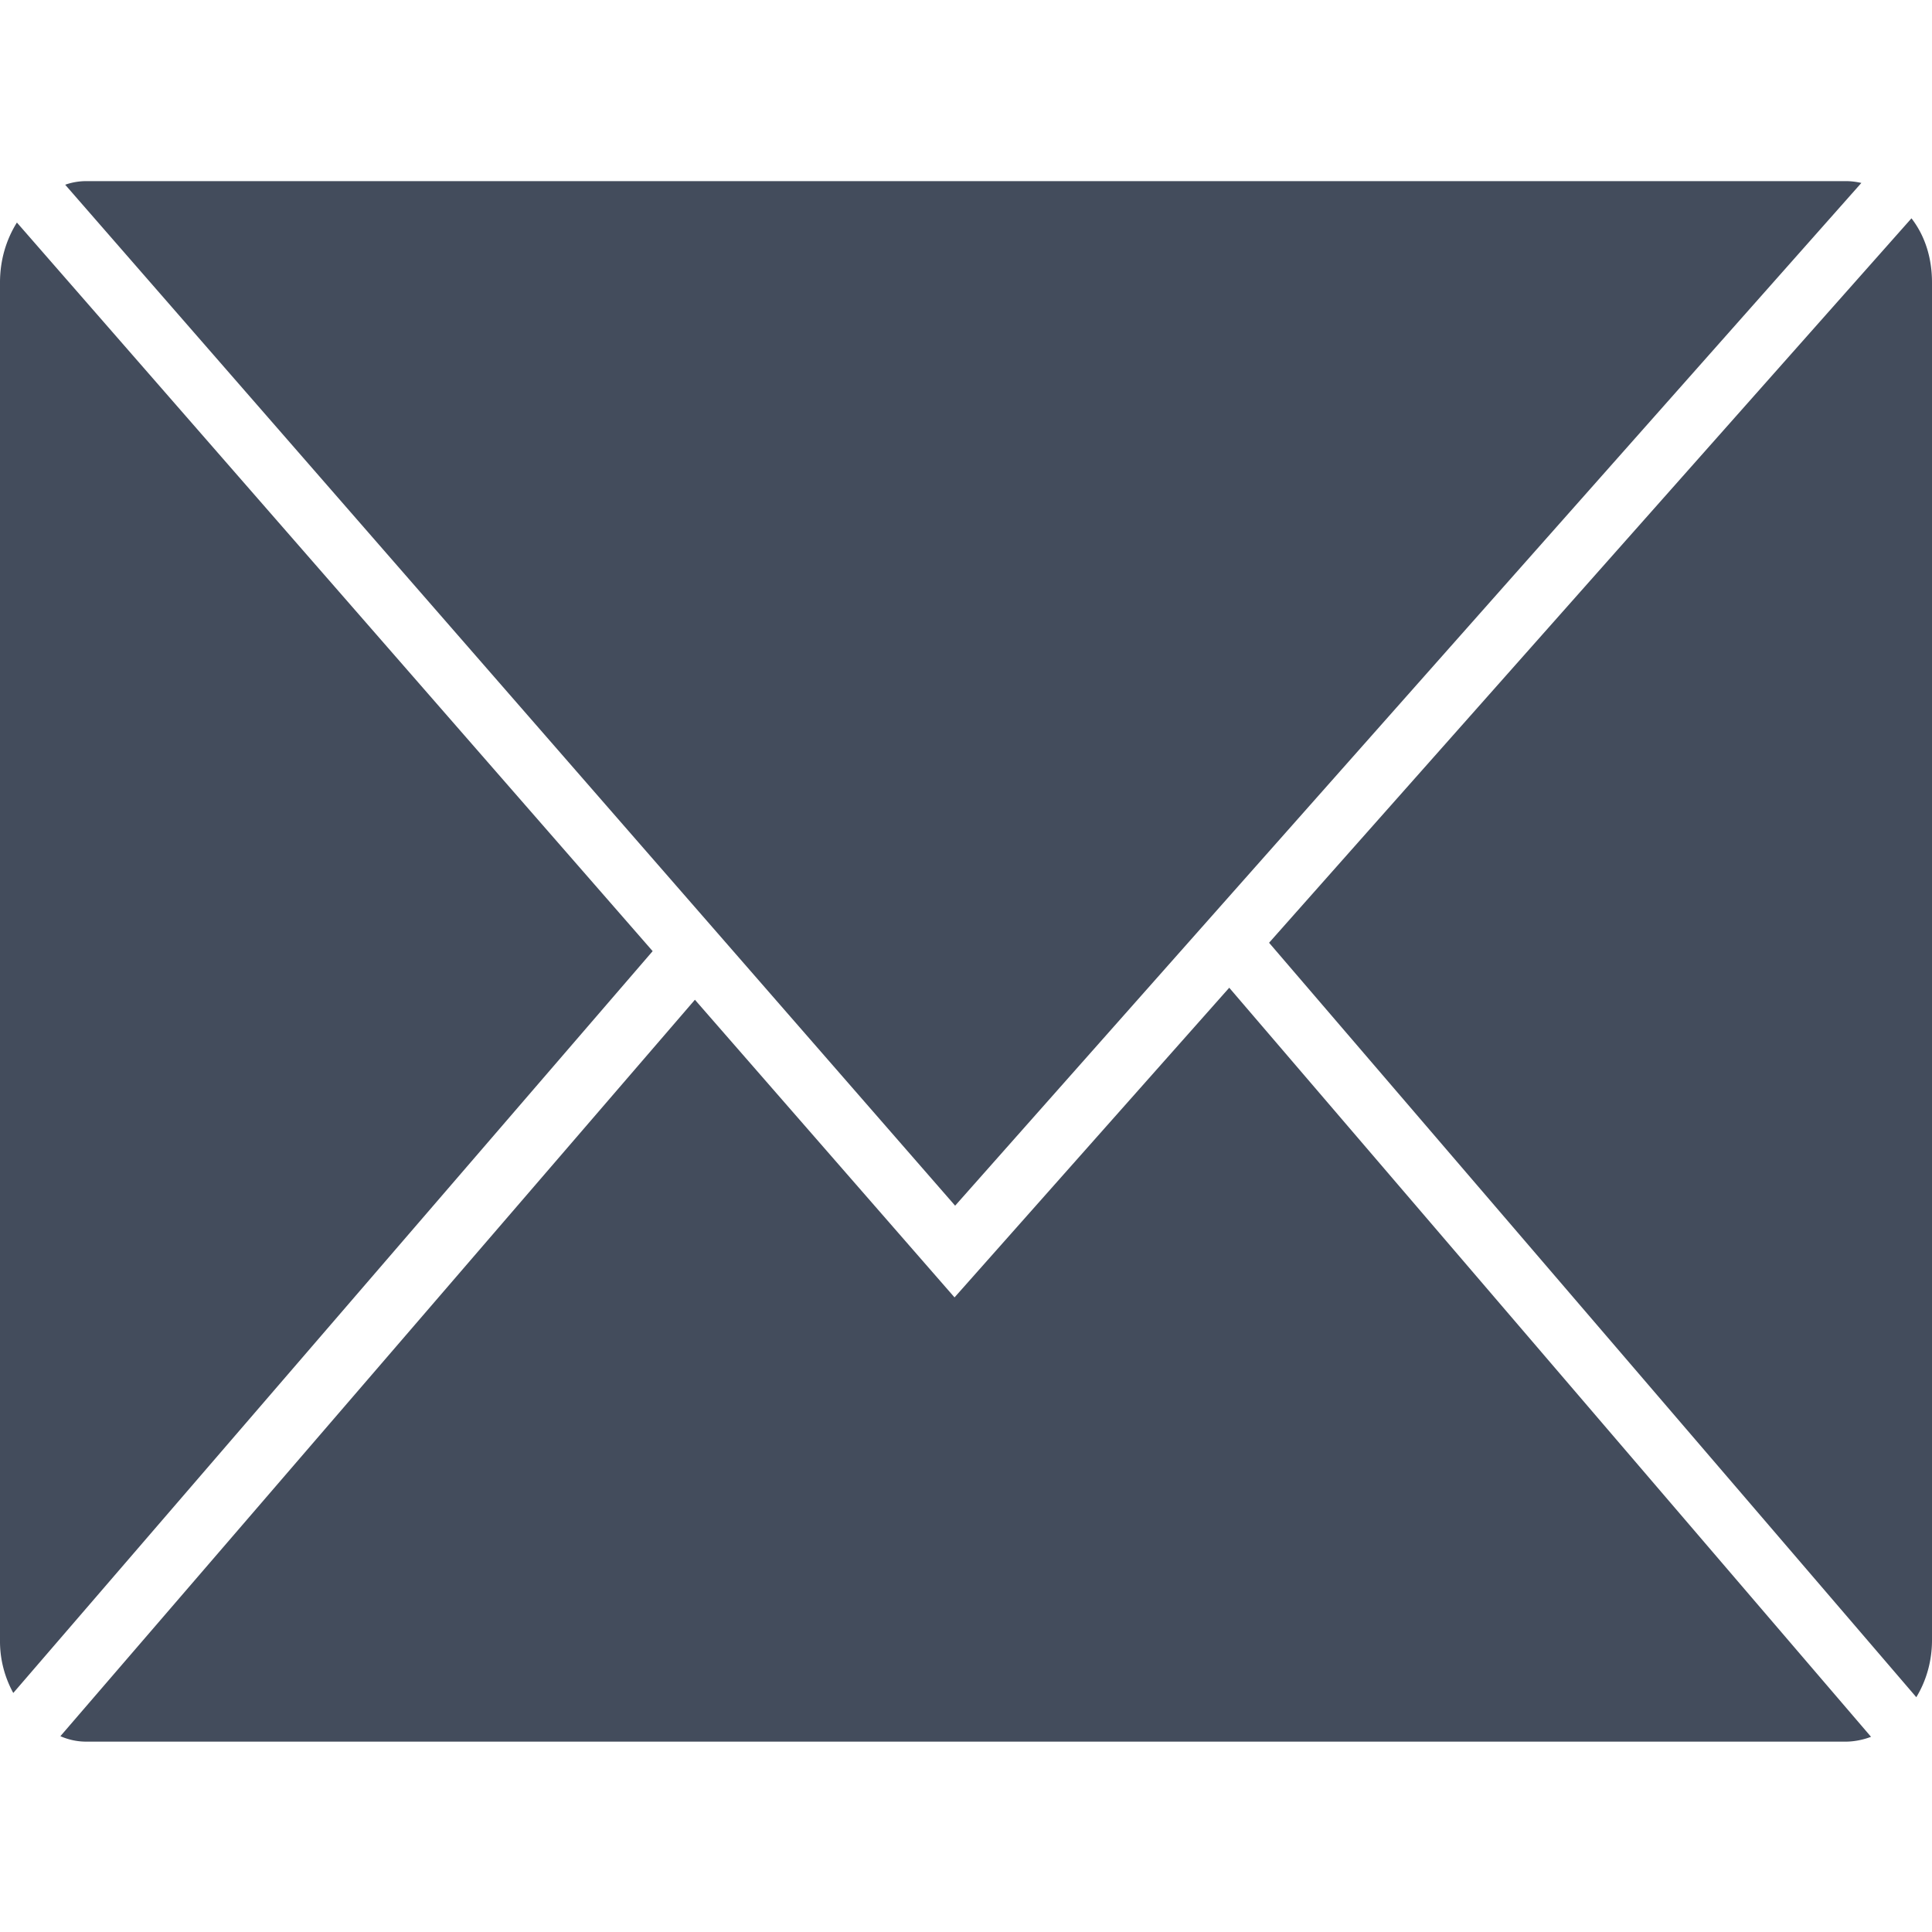 <svg width="32" height="32" xmlns="http://www.w3.org/2000/svg"><path d="M30.83 3.03L15.82 19.97 1.08 3.06c.11-.04.23-.06.35-.06h29.14c.09 0 .17.01.26.03zM10.81 15.754L.22 28.041a1.777 1.777 0 0 1-.22-.875V4.68c0-.368.1-.706.28-.994l10.53 12.068zm20.18 13.013c-.13.05-.28.08-.42.08H1.43c-.15 0-.29-.03-.43-.09l10.51-12.198 4.3 4.93 4.55-5.129 10.63 12.407zM32 4.68v22.486c0 .338-.09.666-.26.945L21.02 15.615 31.66 3.616c.23.298.34.666.34 1.064z" fill="#434C5C" fill-rule="evenodd"/></svg>